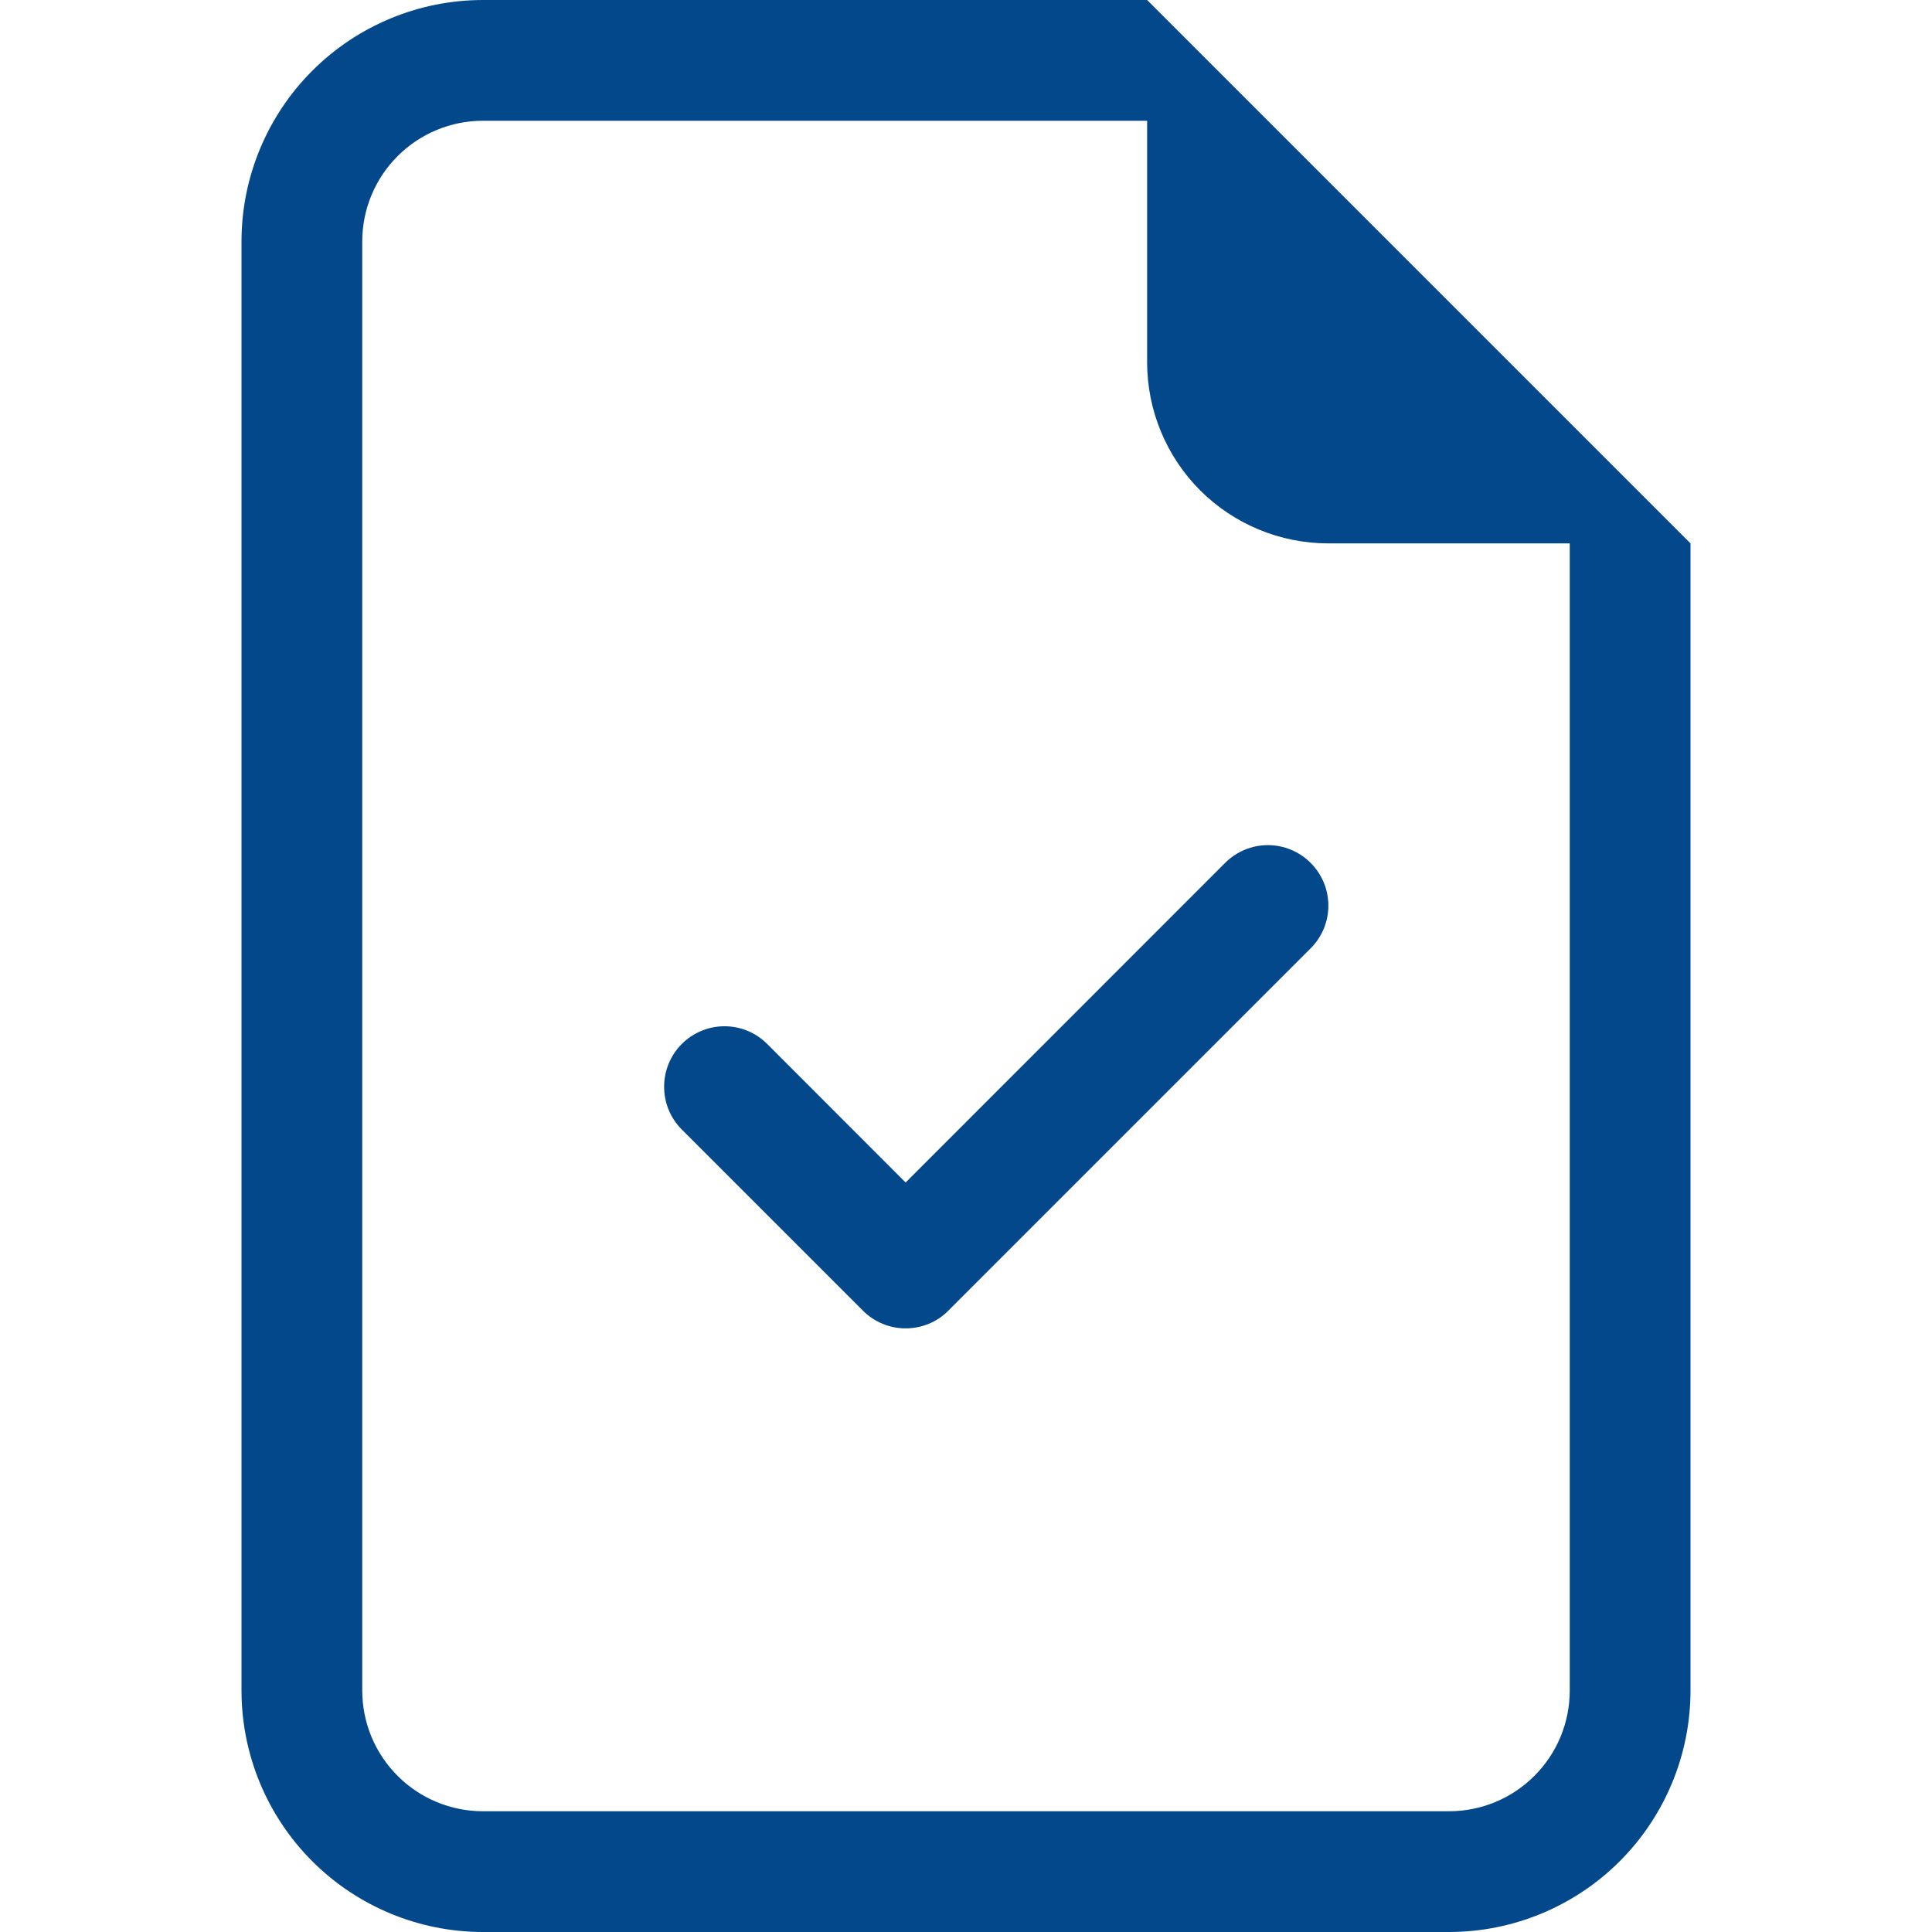 <svg width="16" height="16" viewBox="0 0 16 16" fill="none" xmlns="http://www.w3.org/2000/svg">
<path d="M10.854 7.854C10.948 7.76 11.001 7.633 11.001 7.5C11.001 7.367 10.948 7.24 10.854 7.146C10.76 7.052 10.633 6.999 10.5 6.999C10.367 6.999 10.24 7.052 10.146 7.146L7.5 9.793L6.354 8.646C6.26 8.552 6.133 8.499 6 8.499C5.867 8.499 5.74 8.552 5.646 8.646C5.552 8.74 5.5 8.867 5.5 9C5.5 9.133 5.552 9.26 5.646 9.354L7.146 10.854C7.193 10.901 7.248 10.938 7.309 10.963C7.369 10.988 7.434 11.001 7.5 11.001C7.566 11.001 7.631 10.988 7.692 10.963C7.753 10.938 7.808 10.901 7.854 10.854L10.854 7.854Z" fill="#03488B"/>
<path d="M14 14V4.5L9.5 0H4C3.47 0 2.961 0.211 2.586 0.586C2.211 0.961 2 1.47 2 2V14C2 14.53 2.211 15.039 2.586 15.414C2.961 15.789 3.47 16 4 16H12C12.53 16 13.039 15.789 13.414 15.414C13.789 15.039 14 14.53 14 14ZM9.5 3C9.5 3.398 9.658 3.779 9.939 4.061C10.221 4.342 10.602 4.5 11 4.5H13V14C13 14.265 12.895 14.52 12.707 14.707C12.52 14.895 12.265 15 12 15H4C3.735 15 3.48 14.895 3.293 14.707C3.105 14.52 3 14.265 3 14V2C3 1.735 3.105 1.48 3.293 1.293C3.48 1.105 3.735 1 4 1H9.5V3Z" fill="#03488B"/>
</svg>
